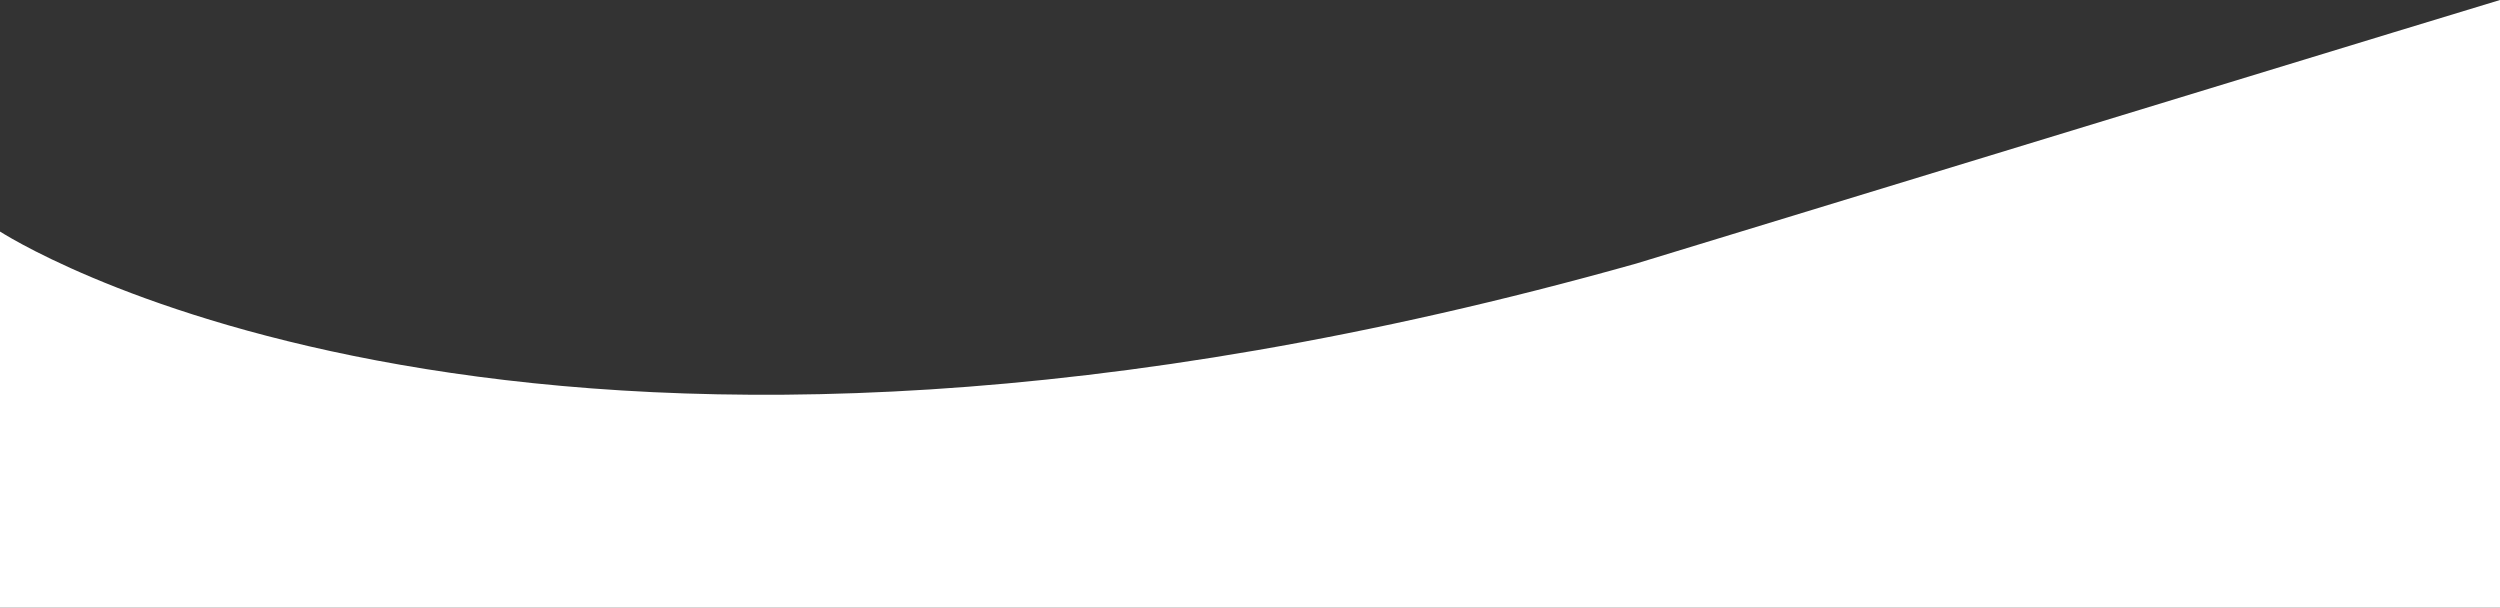 <svg xmlns="http://www.w3.org/2000/svg" viewBox="0 0 1919 466.52"><rect x="0" y="0" width="1919" height="466.52" fill="#333333" stroke="none"/><defs><style>.a{fill:#fff;}</style></defs><path class="a" d="M1919,0V466.52H0V177.73C25,193.5,427.72,435.2,1256,202.3,1918.88-.19,1919,0,1919,0Z"/></svg>